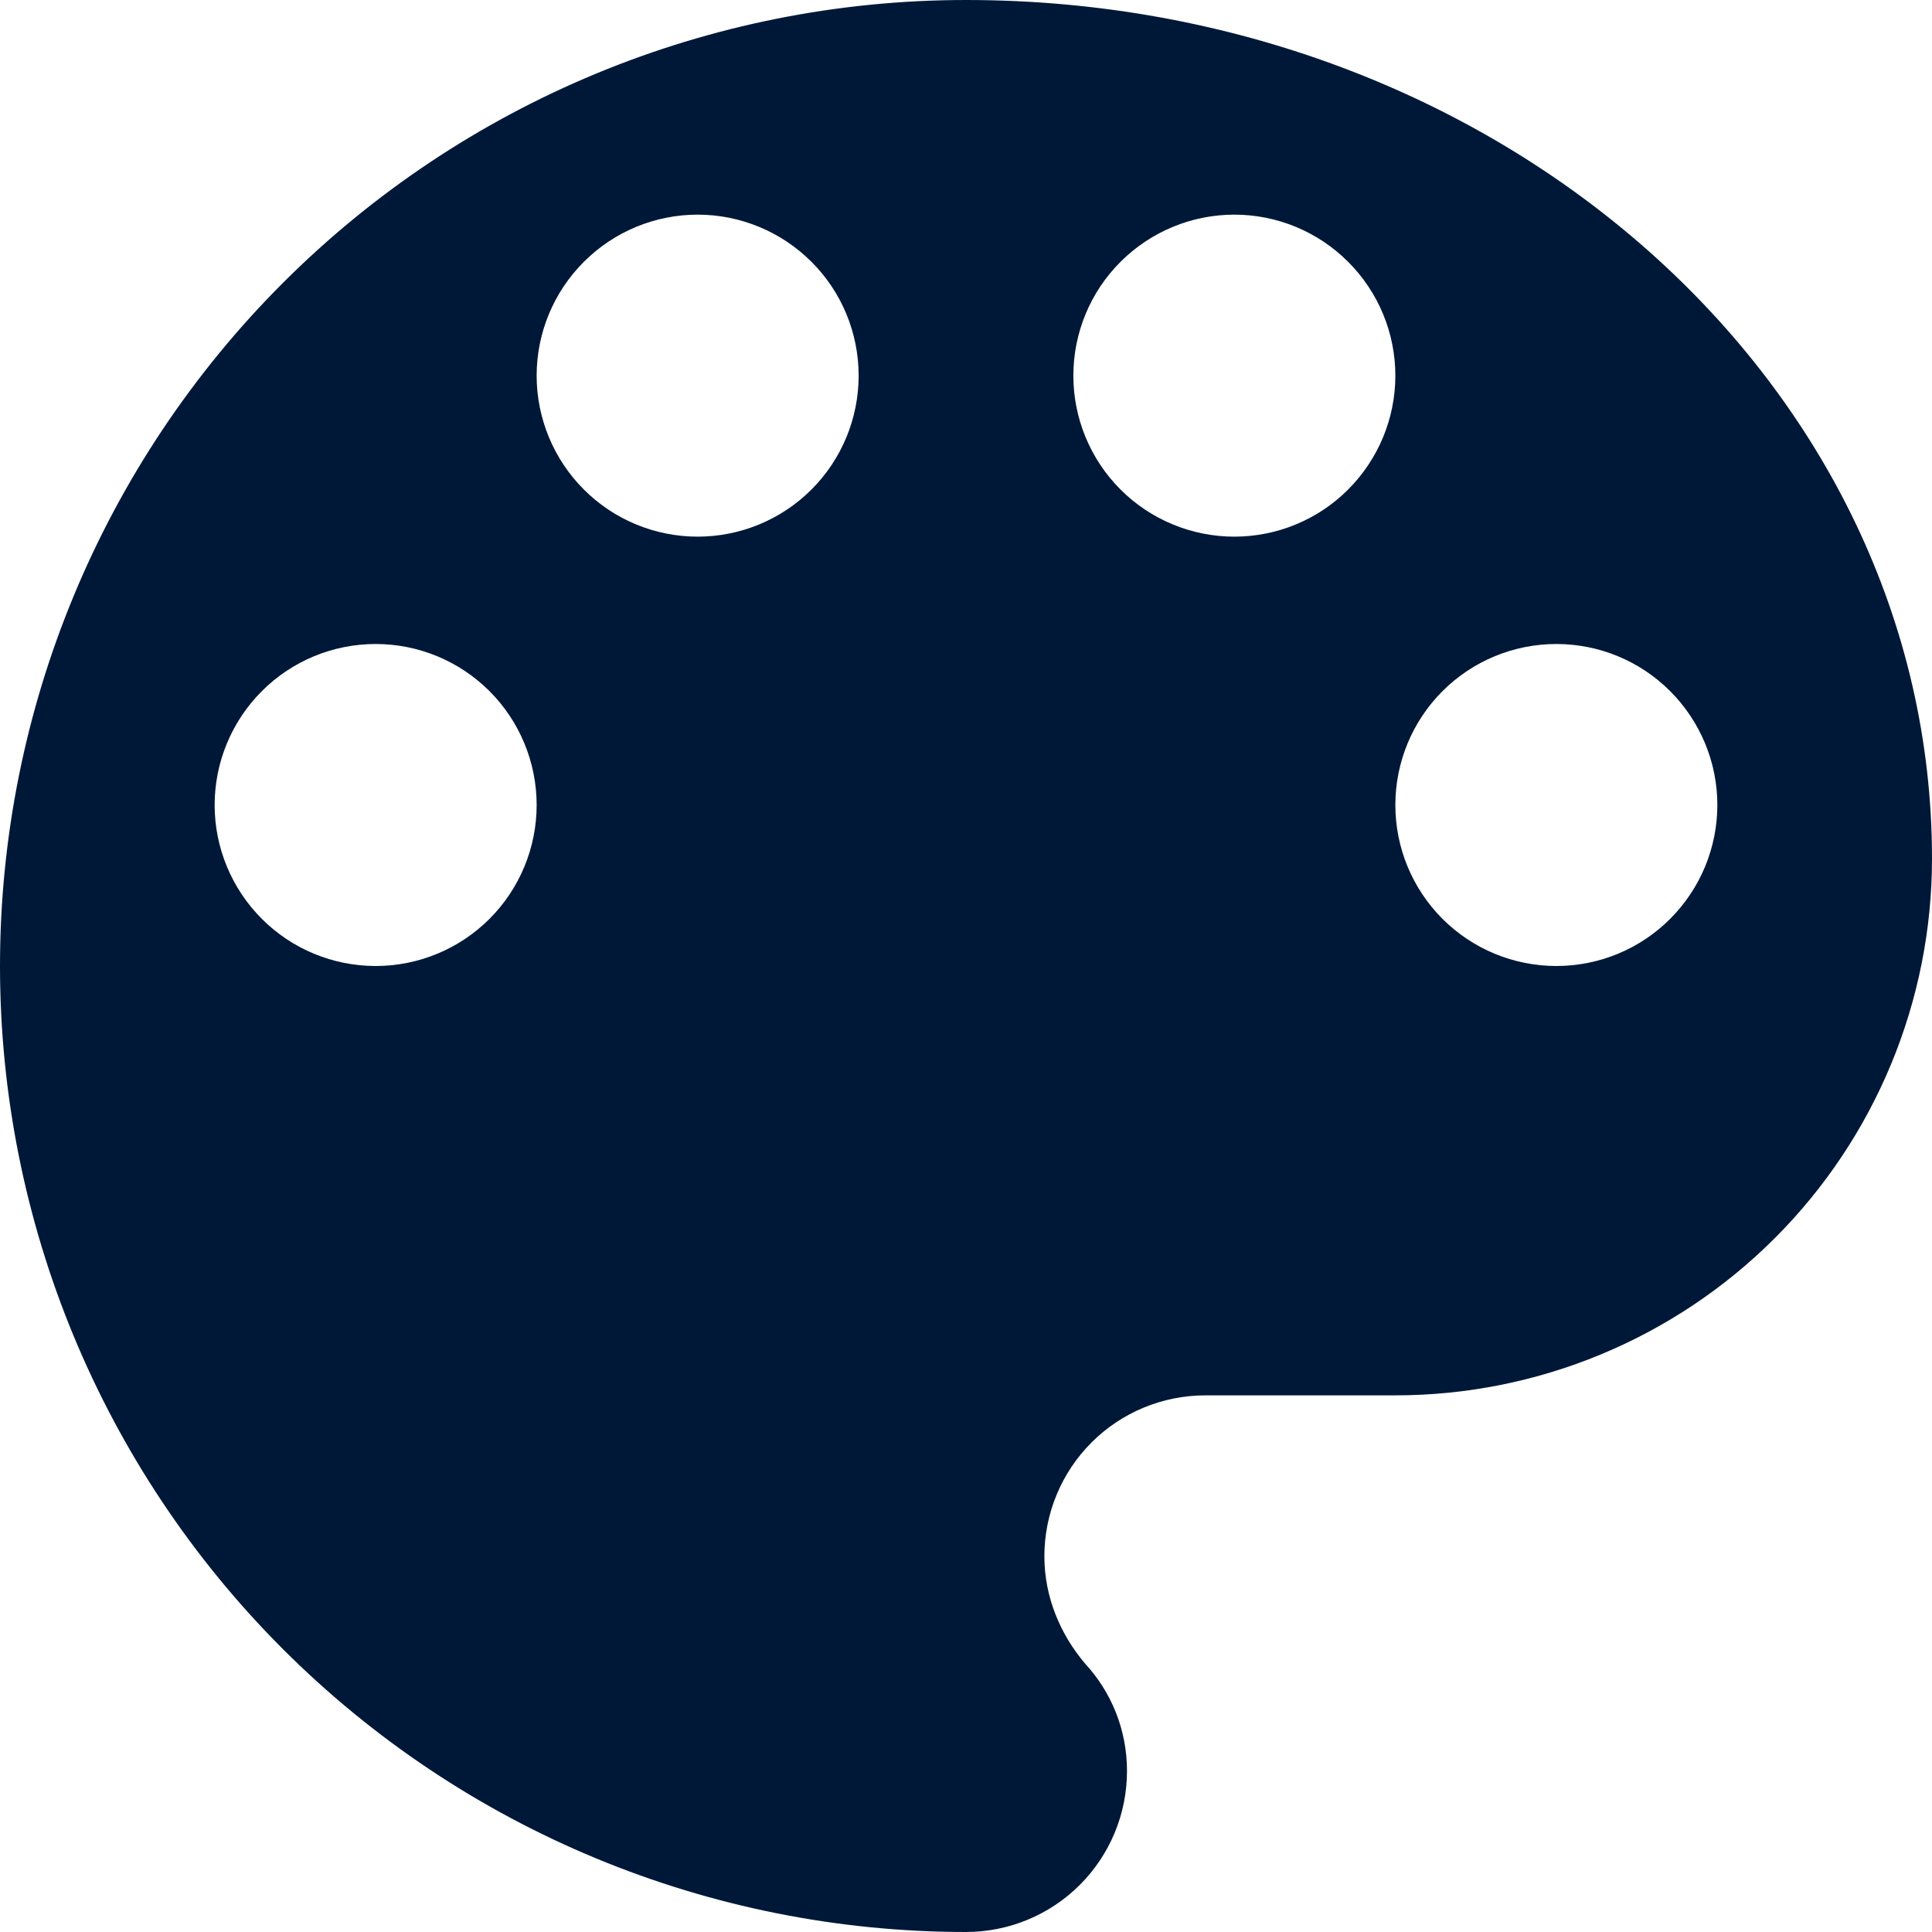 <svg width="30" height="30" viewBox="0 0 30 30" fill="none" xmlns="http://www.w3.org/2000/svg">
<path id="Vector" d="M24.167 15C23.504 15 22.868 14.737 22.399 14.268C21.93 13.799 21.667 13.163 21.667 12.5C21.667 11.837 21.93 11.201 22.399 10.732C22.868 10.263 23.504 10 24.167 10C24.83 10 25.466 10.263 25.934 10.732C26.403 11.201 26.667 11.837 26.667 12.5C26.667 13.163 26.403 13.799 25.934 14.268C25.466 14.737 24.83 15 24.167 15ZM19.167 8.333C18.504 8.333 17.868 8.07 17.399 7.601C16.93 7.132 16.667 6.496 16.667 5.833C16.667 5.17 16.93 4.534 17.399 4.066C17.868 3.597 18.504 3.333 19.167 3.333C19.83 3.333 20.466 3.597 20.934 4.066C21.403 4.534 21.667 5.17 21.667 5.833C21.667 6.496 21.403 7.132 20.934 7.601C20.466 8.07 19.83 8.333 19.167 8.333ZM10.833 8.333C10.17 8.333 9.534 8.07 9.066 7.601C8.597 7.132 8.333 6.496 8.333 5.833C8.333 5.17 8.597 4.534 9.066 4.066C9.534 3.597 10.17 3.333 10.833 3.333C11.496 3.333 12.132 3.597 12.601 4.066C13.07 4.534 13.333 5.17 13.333 5.833C13.333 6.496 13.07 7.132 12.601 7.601C12.132 8.07 11.496 8.333 10.833 8.333ZM5.833 15C5.17 15 4.534 14.737 4.066 14.268C3.597 13.799 3.333 13.163 3.333 12.5C3.333 11.837 3.597 11.201 4.066 10.732C4.534 10.263 5.17 10 5.833 10C6.496 10 7.132 10.263 7.601 10.732C8.07 11.201 8.333 11.837 8.333 12.5C8.333 13.163 8.07 13.799 7.601 14.268C7.132 14.737 6.496 15 5.833 15ZM15 0C11.022 0 7.206 1.58 4.393 4.393C1.58 7.206 0 11.022 0 15C0 18.978 1.58 22.794 4.393 25.607C7.206 28.42 11.022 30 15 30C15.663 30 16.299 29.737 16.768 29.268C17.237 28.799 17.5 28.163 17.5 27.5C17.5 26.85 17.25 26.267 16.85 25.833C16.467 25.383 16.217 24.8 16.217 24.167C16.217 23.504 16.48 22.868 16.949 22.399C17.418 21.93 18.054 21.667 18.717 21.667H21.667C23.877 21.667 25.996 20.789 27.559 19.226C29.122 17.663 30 15.543 30 13.333C30 5.967 23.283 0 15 0Z" fill="#001838"/>
</svg>
